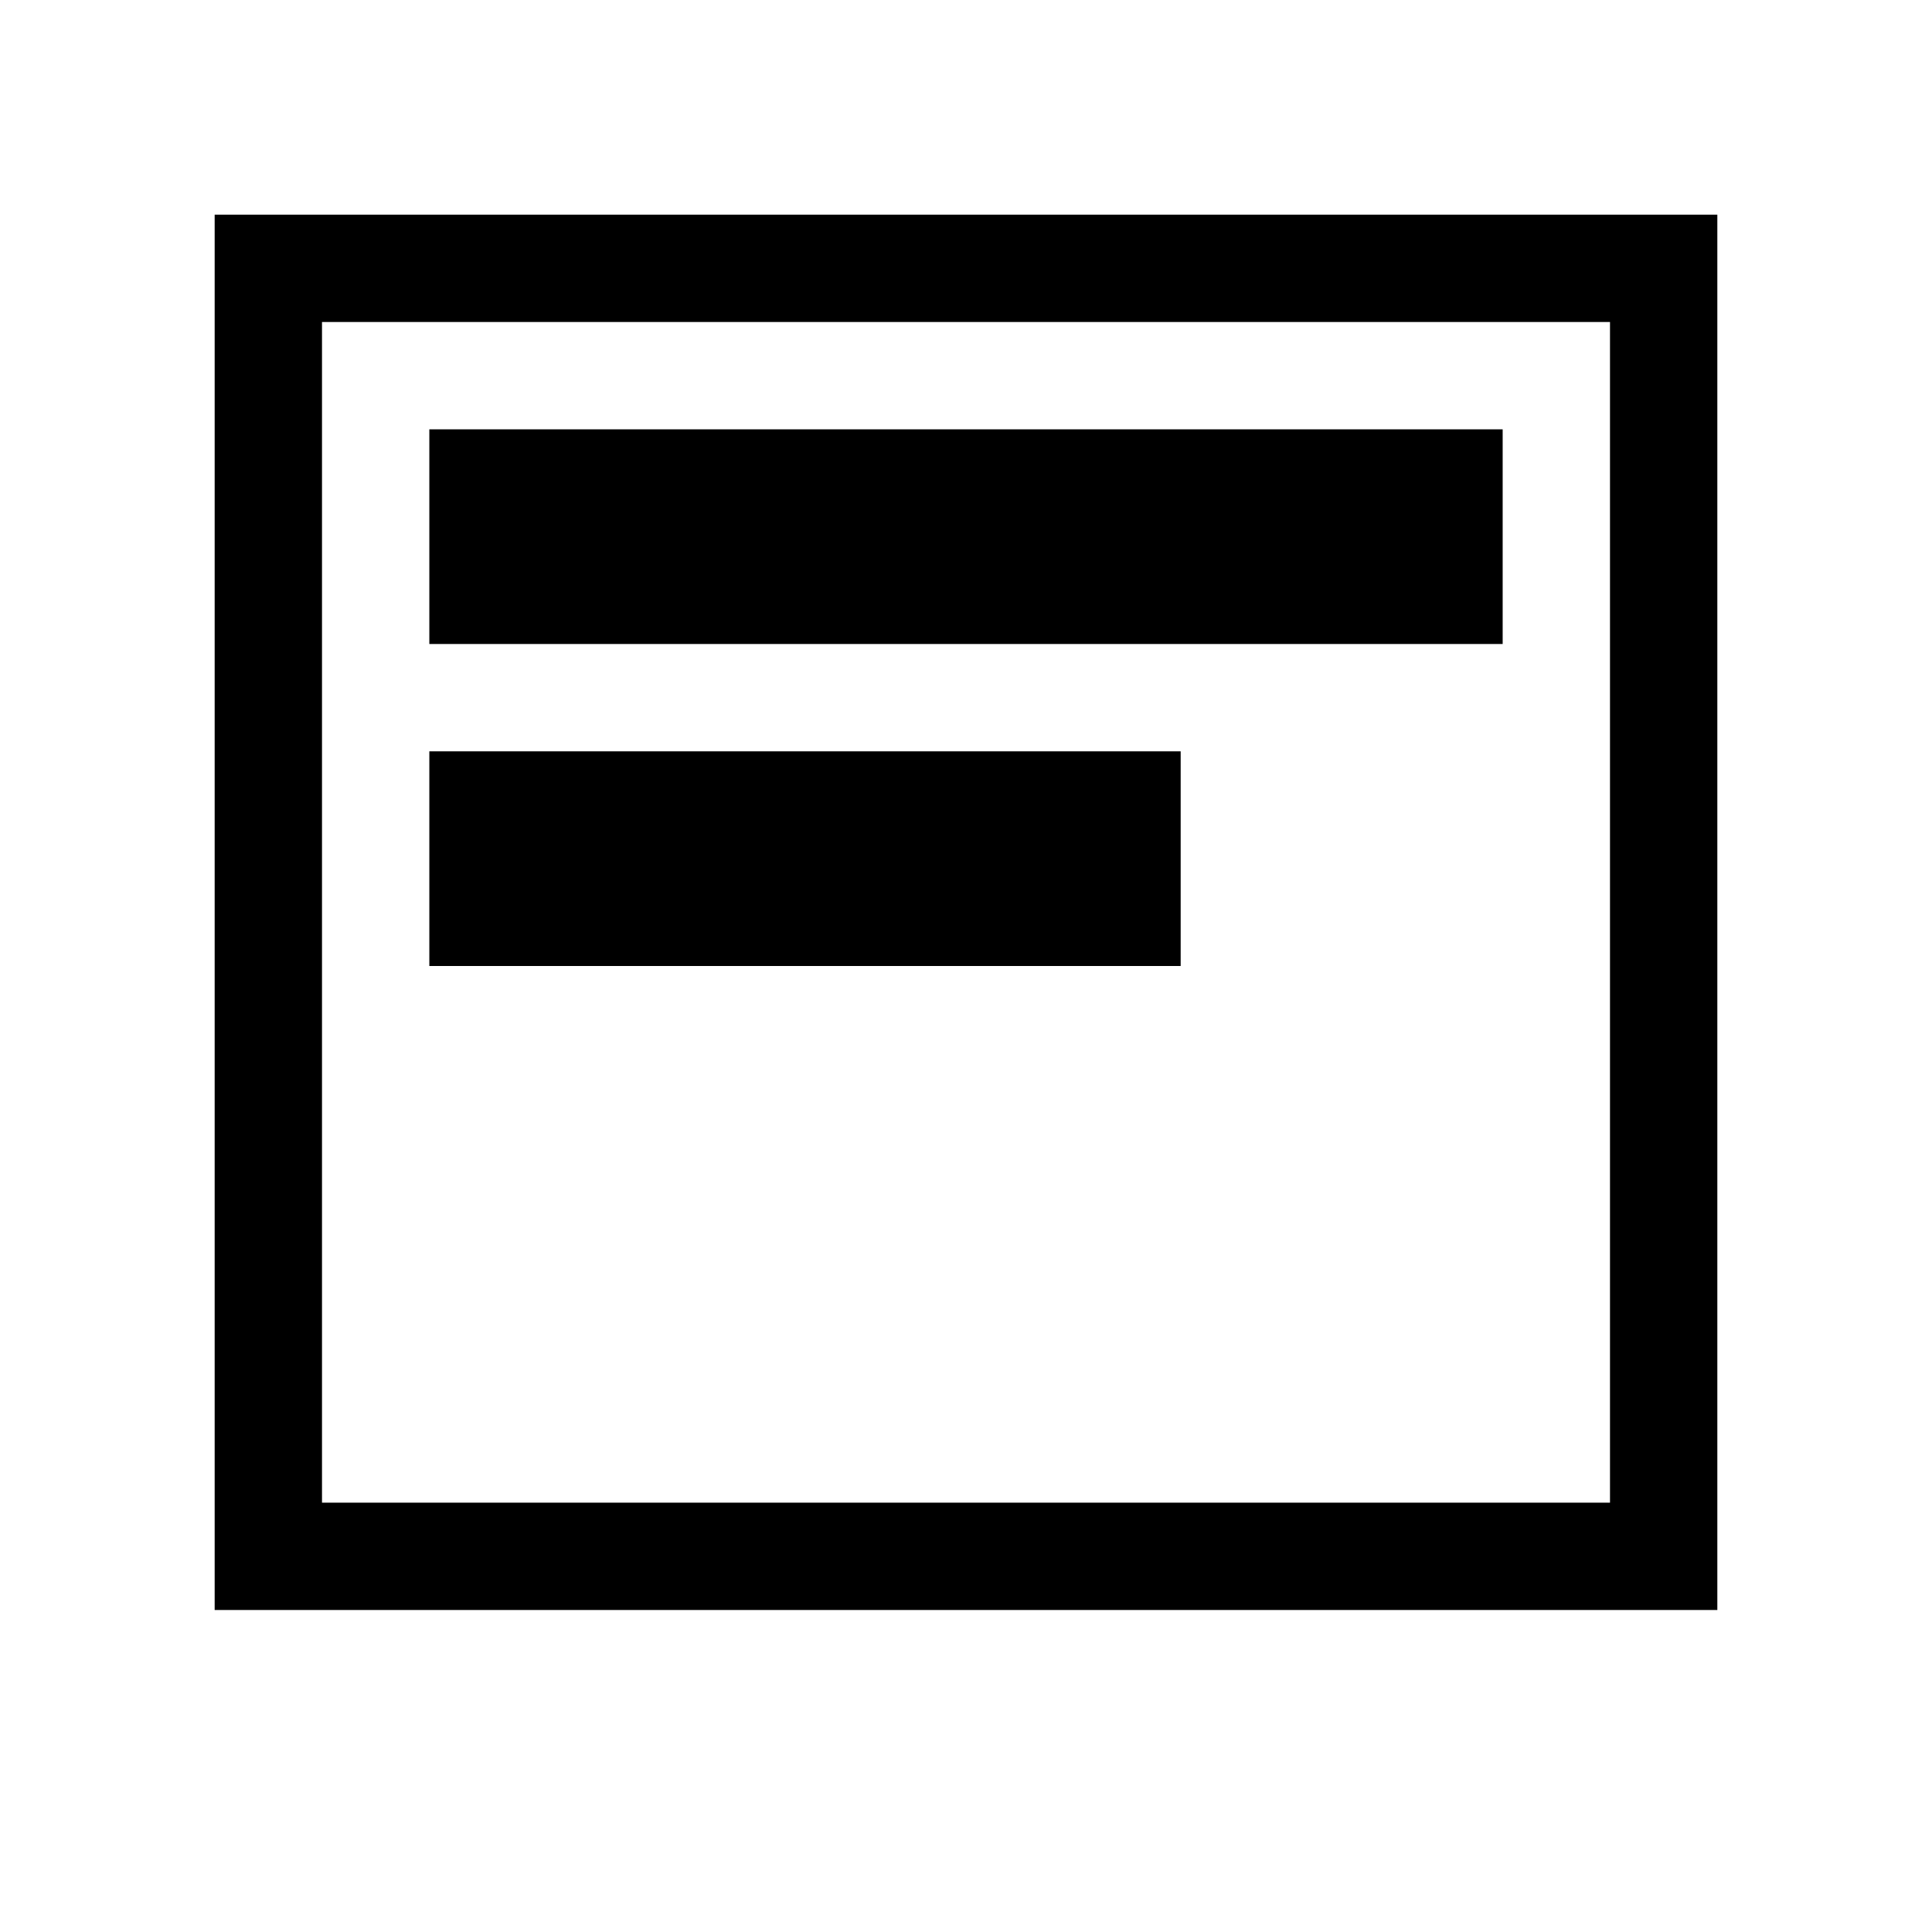 <!-- Generated by IcoMoon.io -->
<svg version="1.1" xmlns="http://www.w3.org/2000/svg" width="18" height="18" viewBox="0 0 18 18">
<title>vert-align-top</title>
<path d="M15 3v11h-12v-11h12zM16 2h-14v13h14v-13z"></path>
<path d="M14 4h-10v2h10v-2z"></path>
<path d="M11 7h-7v2h7v-2z"></path>
</svg>
